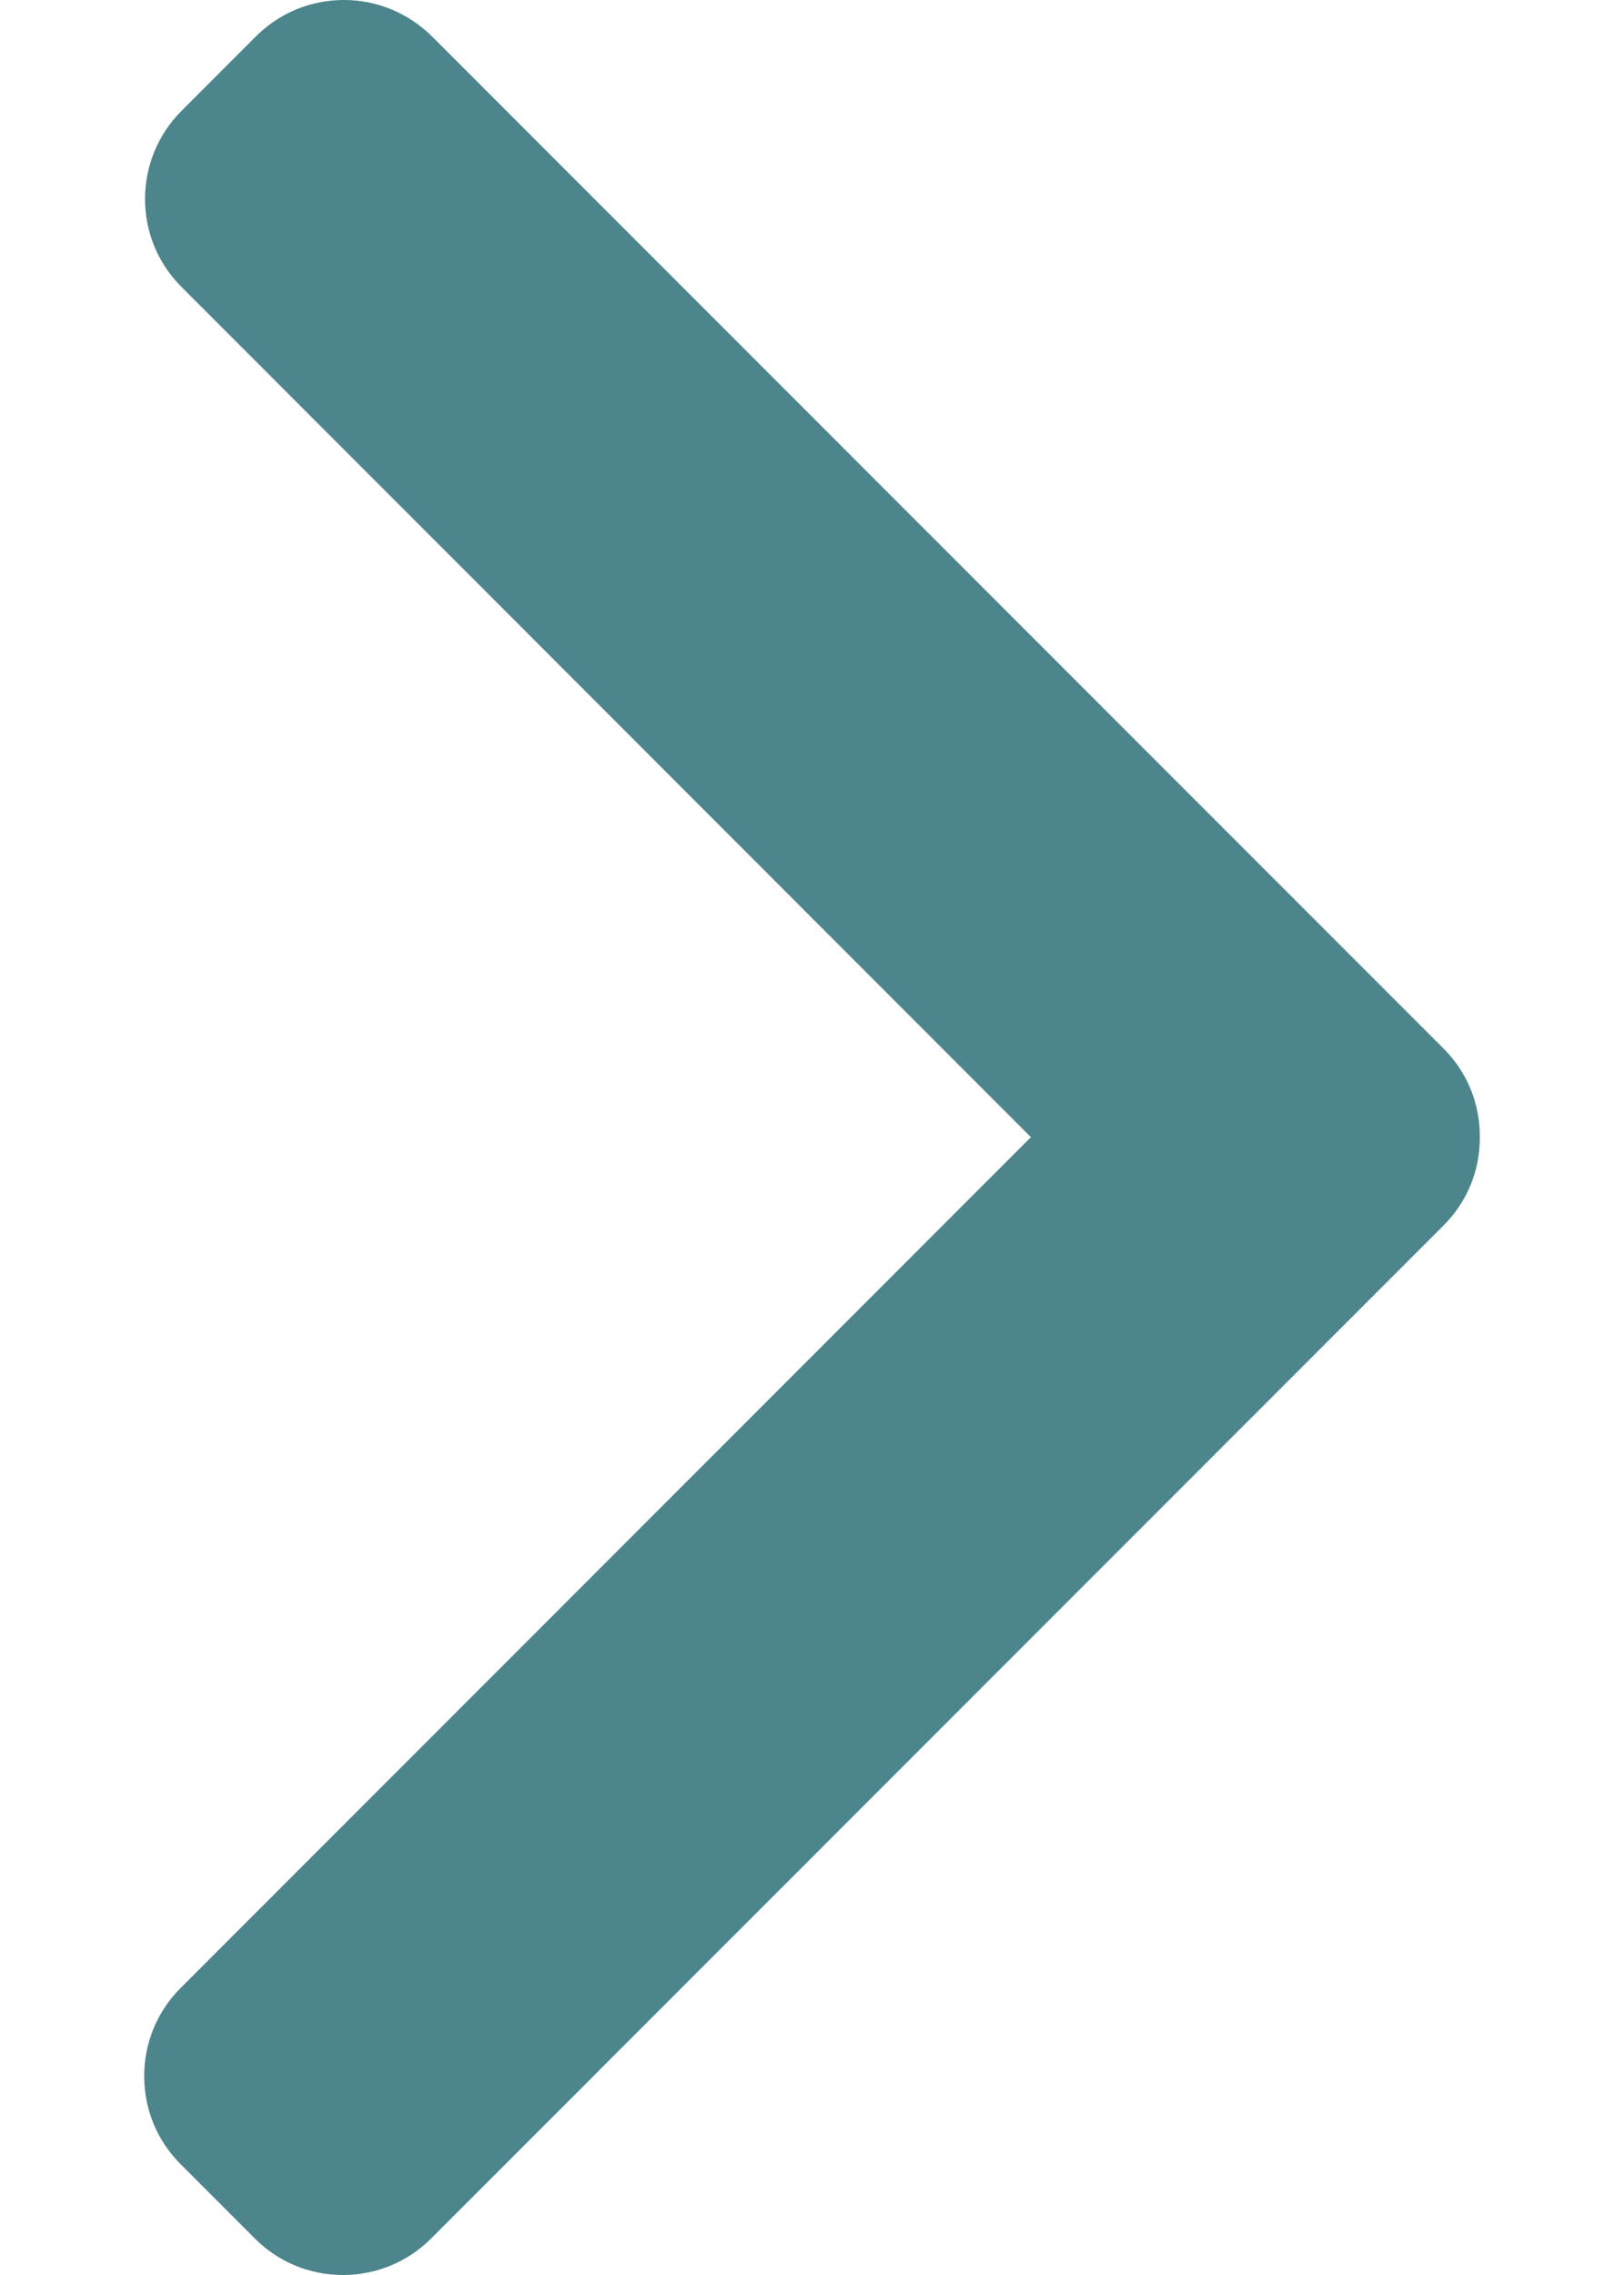 <svg width="5" height="7" viewBox="0 0 5 7" fill="none" xmlns="http://www.w3.org/2000/svg">
<path d="M4.445 3.227L1.33 0.112C1.257 0.04 1.161 0 1.059 0C0.956 0 0.86 0.04 0.788 0.112L0.559 0.341C0.409 0.491 0.409 0.734 0.559 0.883L3.174 3.499L0.556 6.117C0.484 6.189 0.444 6.285 0.444 6.388C0.444 6.491 0.484 6.587 0.556 6.659L0.785 6.888C0.857 6.96 0.953 7 1.056 7C1.158 7 1.255 6.96 1.327 6.888L4.445 3.77C4.517 3.698 4.557 3.601 4.556 3.499C4.557 3.396 4.517 3.299 4.445 3.227Z" fill="#4C858B"/>
</svg>
